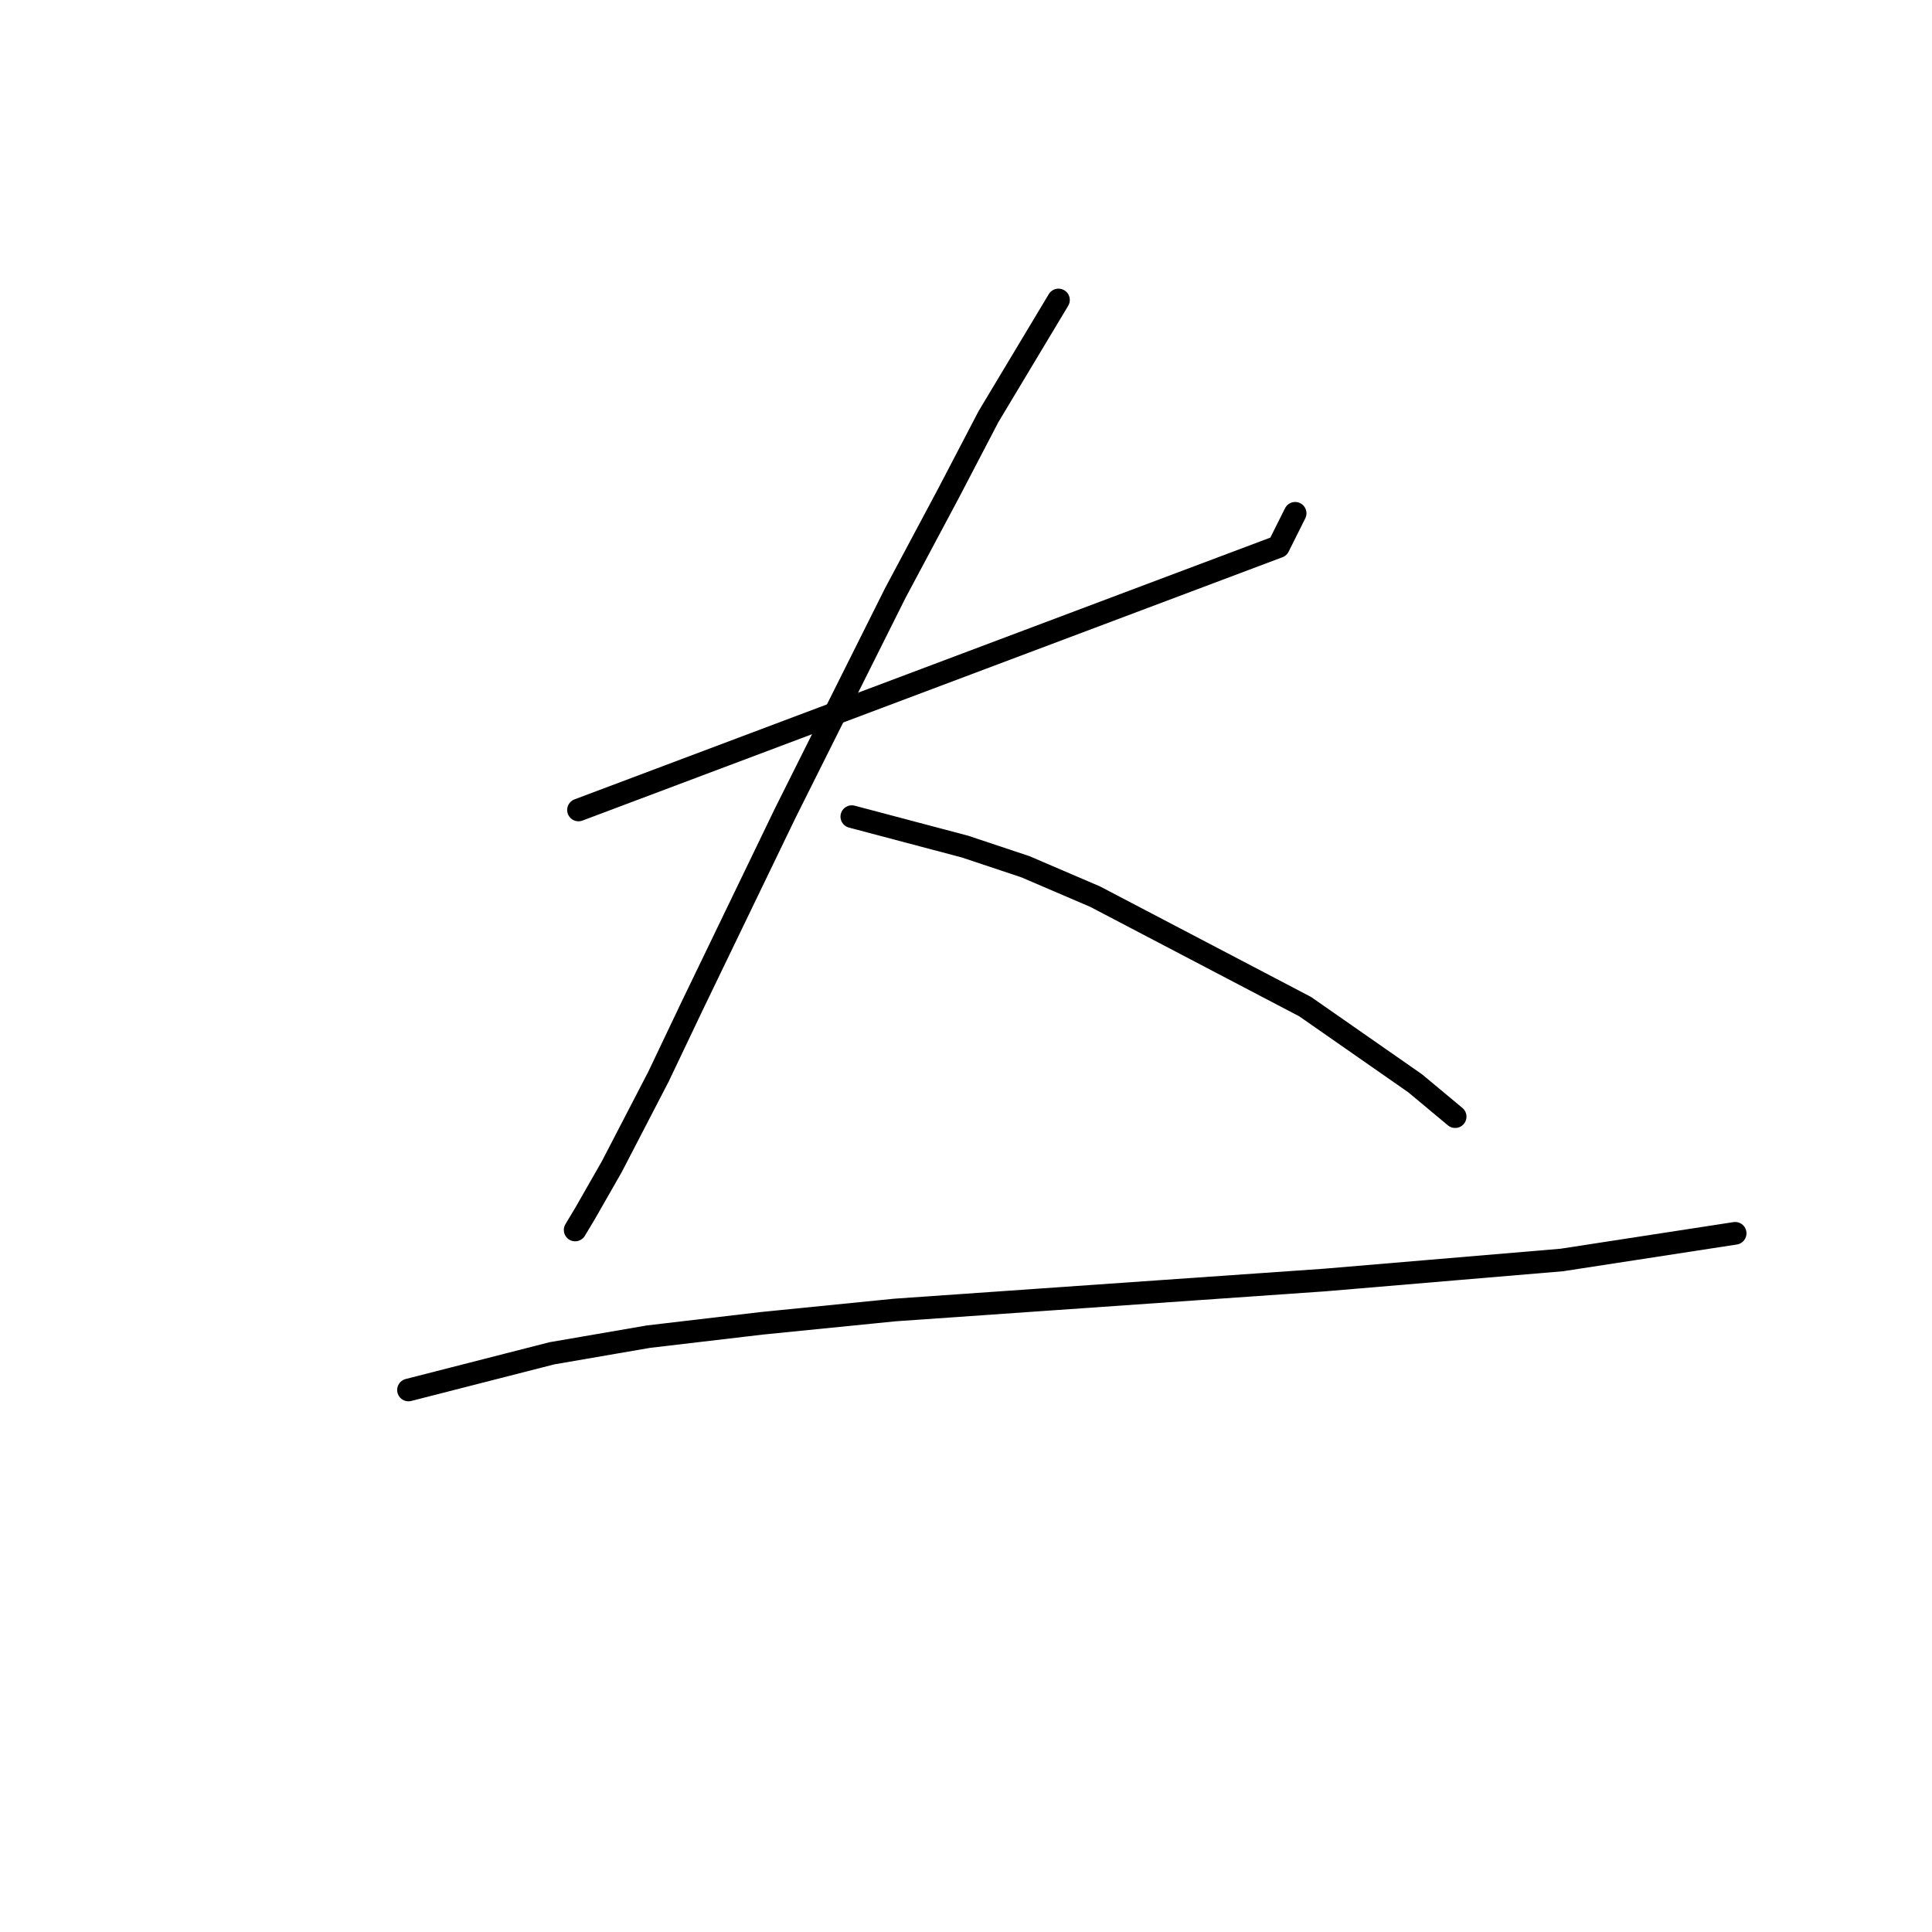 <?xml version="1.0" standalone="no"?>
    <svg width="256" height="256" xmlns="http://www.w3.org/2000/svg" version="1.1">
    <polyline stroke="black" stroke-width="3" stroke-linecap="round" fill="transparent" stroke-linejoin="round" points="76.652 107.326 169.406 72.432 171.615 68.015 171.615 68.015 " />
        <polyline stroke="black" stroke-width="3" stroke-linecap="round" fill="transparent" stroke-linejoin="round" points="140.255 39.747 130.979 55.206 125.679 65.365 118.612 78.616 111.545 92.75 104.036 107.767 91.669 133.385 87.252 142.661 81.069 154.586 77.535 160.77 76.21 162.979 76.21 162.979 " />
        <polyline stroke="black" stroke-width="3" stroke-linecap="round" fill="transparent" stroke-linejoin="round" points="112.87 108.209 127.888 112.184 135.838 114.834 145.113 118.81 172.94 133.385 187.516 143.544 192.816 147.961 192.816 147.961 " />
        <polyline stroke="black" stroke-width="3" stroke-linecap="round" fill="transparent" stroke-linejoin="round" points="54.126 184.18 73.118 179.321 85.927 177.113 100.945 175.346 118.612 173.579 137.605 172.254 175.59 169.604 206.95 166.954 229.918 163.42 229.918 163.42 " />
        </svg>